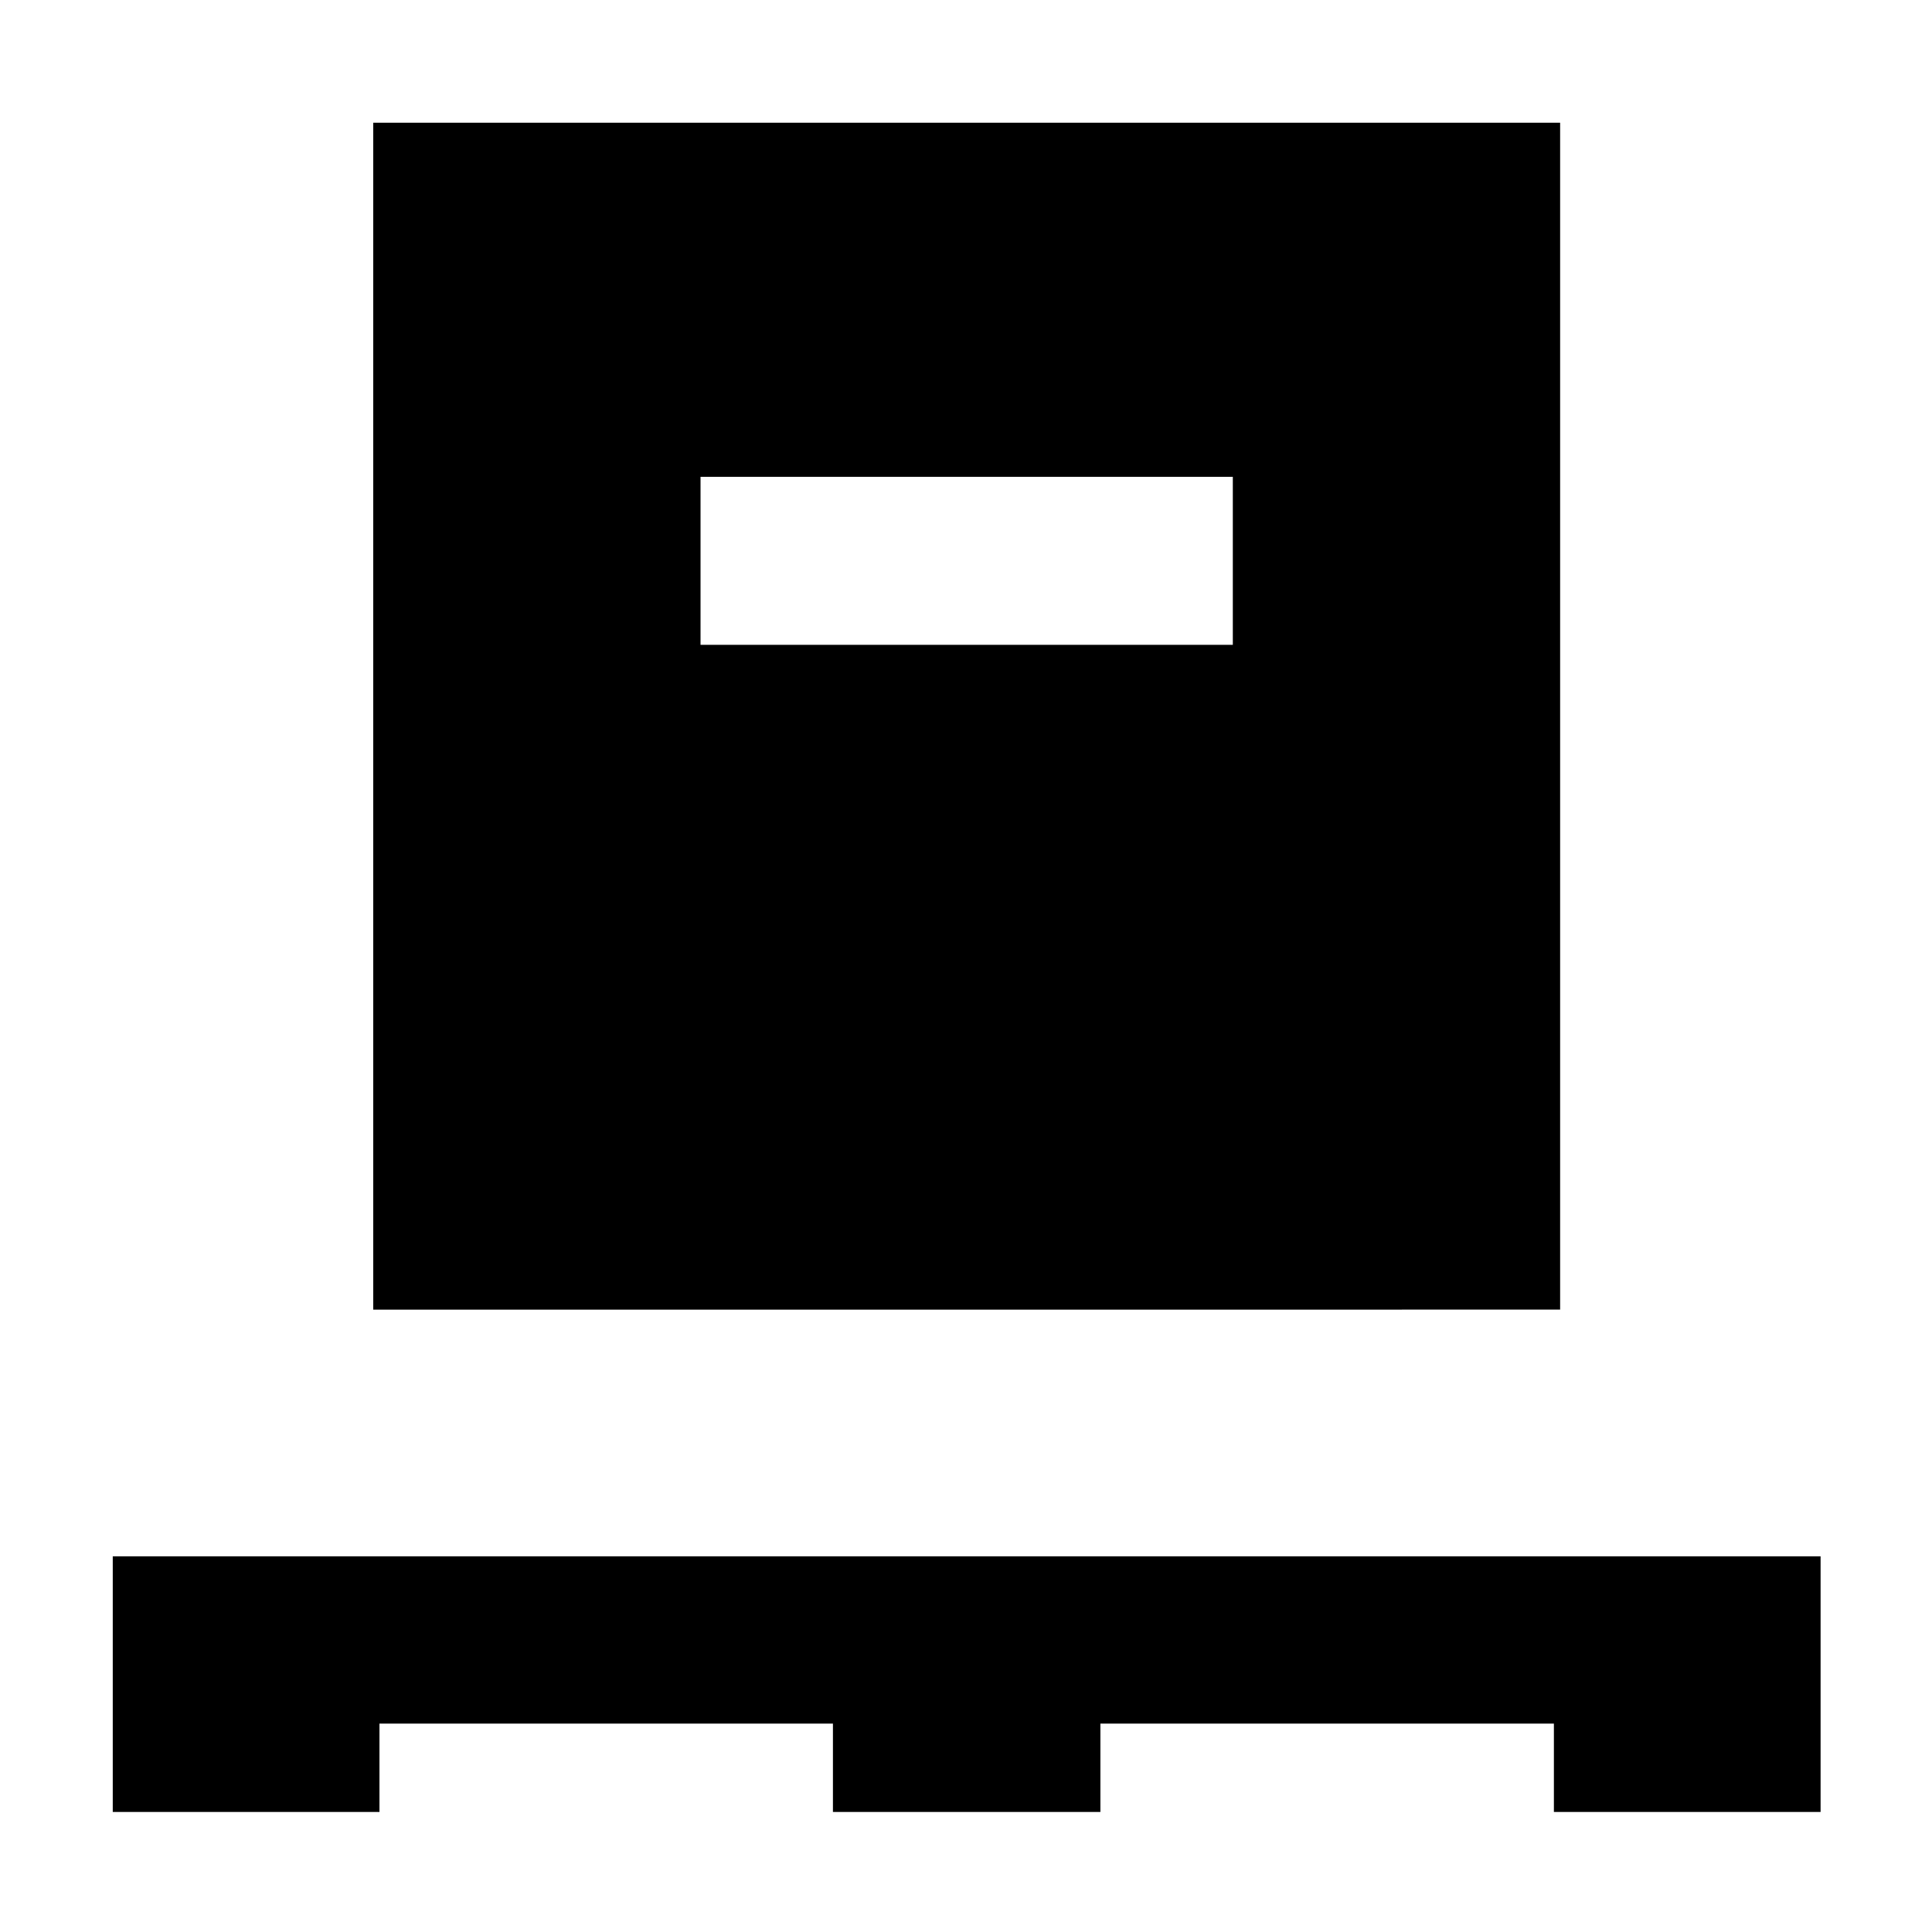 <svg xmlns="http://www.w3.org/2000/svg" height="40" viewBox="0 -960 960 960" width="40"><path d="M56.03-59.65v-127.02h848.61v127.02H772.12v-43.91H546.78v43.91h-132.9v-43.91H188.55v43.91H56.03Zm129.42-249.61v-589.77h589.77v589.77H185.45Zm162.64-330.32h264.49v-83.48H348.09v83.48Z"/></svg>